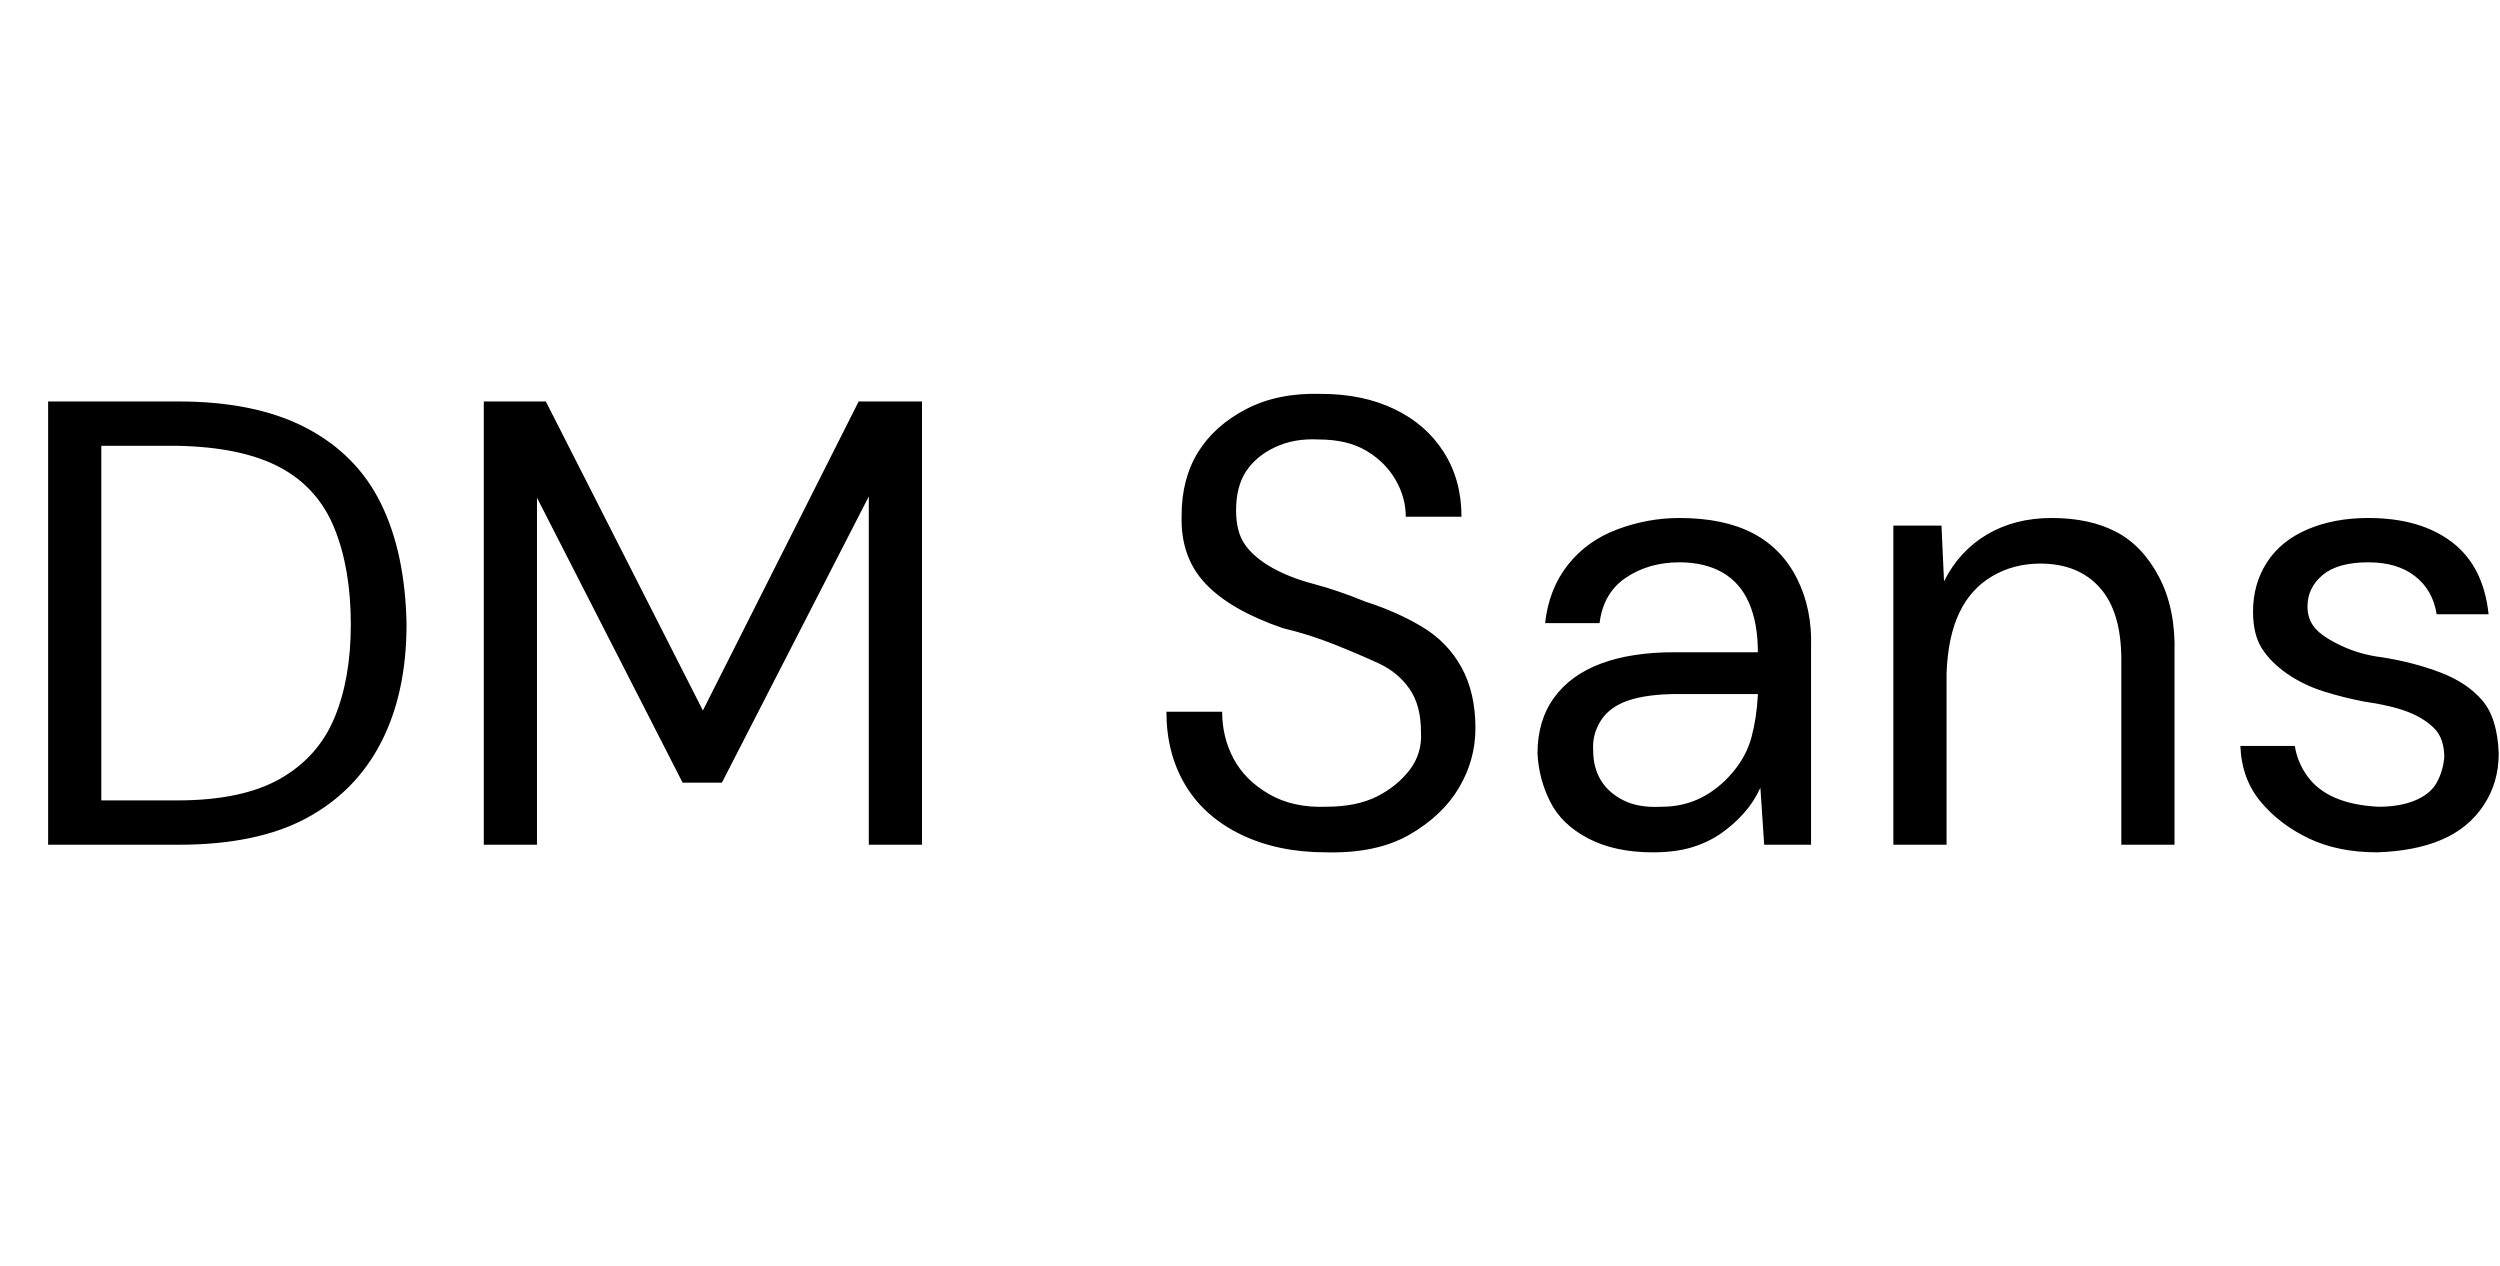 <svg id="fnt-DM Sans" viewBox="0 0 1974 1000" xmlns="http://www.w3.org/2000/svg"><path id="dm-sans" class="f" d="M141 667h-103v-350h103q61 0 101 21t59 60 20 95q0 54-20 93t-59 60-101 21m-61-315v280h60q51 0 81-17t43-48 13-74q0-44-13-76t-43-48-81-17h-60m344 315h-42v-350h49l124 244 123-244h50v350h-42v-275l-116 226h-31l-115-225v274m623 6q-38 0-67-14t-44-39-15-58h44q0 20 9 37t28 28 45 10q24 0 40-8t26-21 9-30q0-21-9-34t-24-20-35-15-41-13q-41-14-61-35t-19-54q0-29 13-50t38-34 59-12q33 0 58 12t39 34 14 51h-44q0-15-8-29t-23-23-38-9q-19-1-34 6t-23 19-8 31q0 17 7 27t21 18 33 13 41 14q25 8 45 20t31 32 11 48q0 25-13 47t-39 37-66 14m258 0q-30 0-51-11t-30-29-10-38q0-26 13-44t37-27 58-9h66q0-23-7-39t-21-24-34-8q-24 0-42 12t-21 36h-43q3-27 18-46t39-28 49-9q35 0 58 12t35 36 11 54v156h-37l-3-45q-5 11-13 20t-18 16-23 11-31 4m7-36q17 0 31-7t25-20 15-28 5-33v-1h-63q-24 0-39 5t-22 16-6 24q0 13 6 23t18 16 30 5m225 30h-42v-252h38l2 44q12-24 34-37t51-13q30 0 51 11t34 36 12 60v151h-42v-146q0-38-17-57t-47-19q-21 0-38 10t-26 29-10 48v135m340 6q-31 0-54-11t-38-29-16-44h43q2 13 10 24t22 17 34 7q17 0 29-5t17-14 6-20q0-15-8-23t-21-13-34-8q-16-3-32-8t-29-14-20-20-7-29q0-22 11-39t32-26 48-9q41 0 66 19t29 57h-41q-3-19-17-30t-37-11q-24 0-36 10t-12 25q0 10 6 17t21 14 32 9q25 4 46 12t33 22 13 42q0 23-12 41t-33 27-51 10" />
</svg>